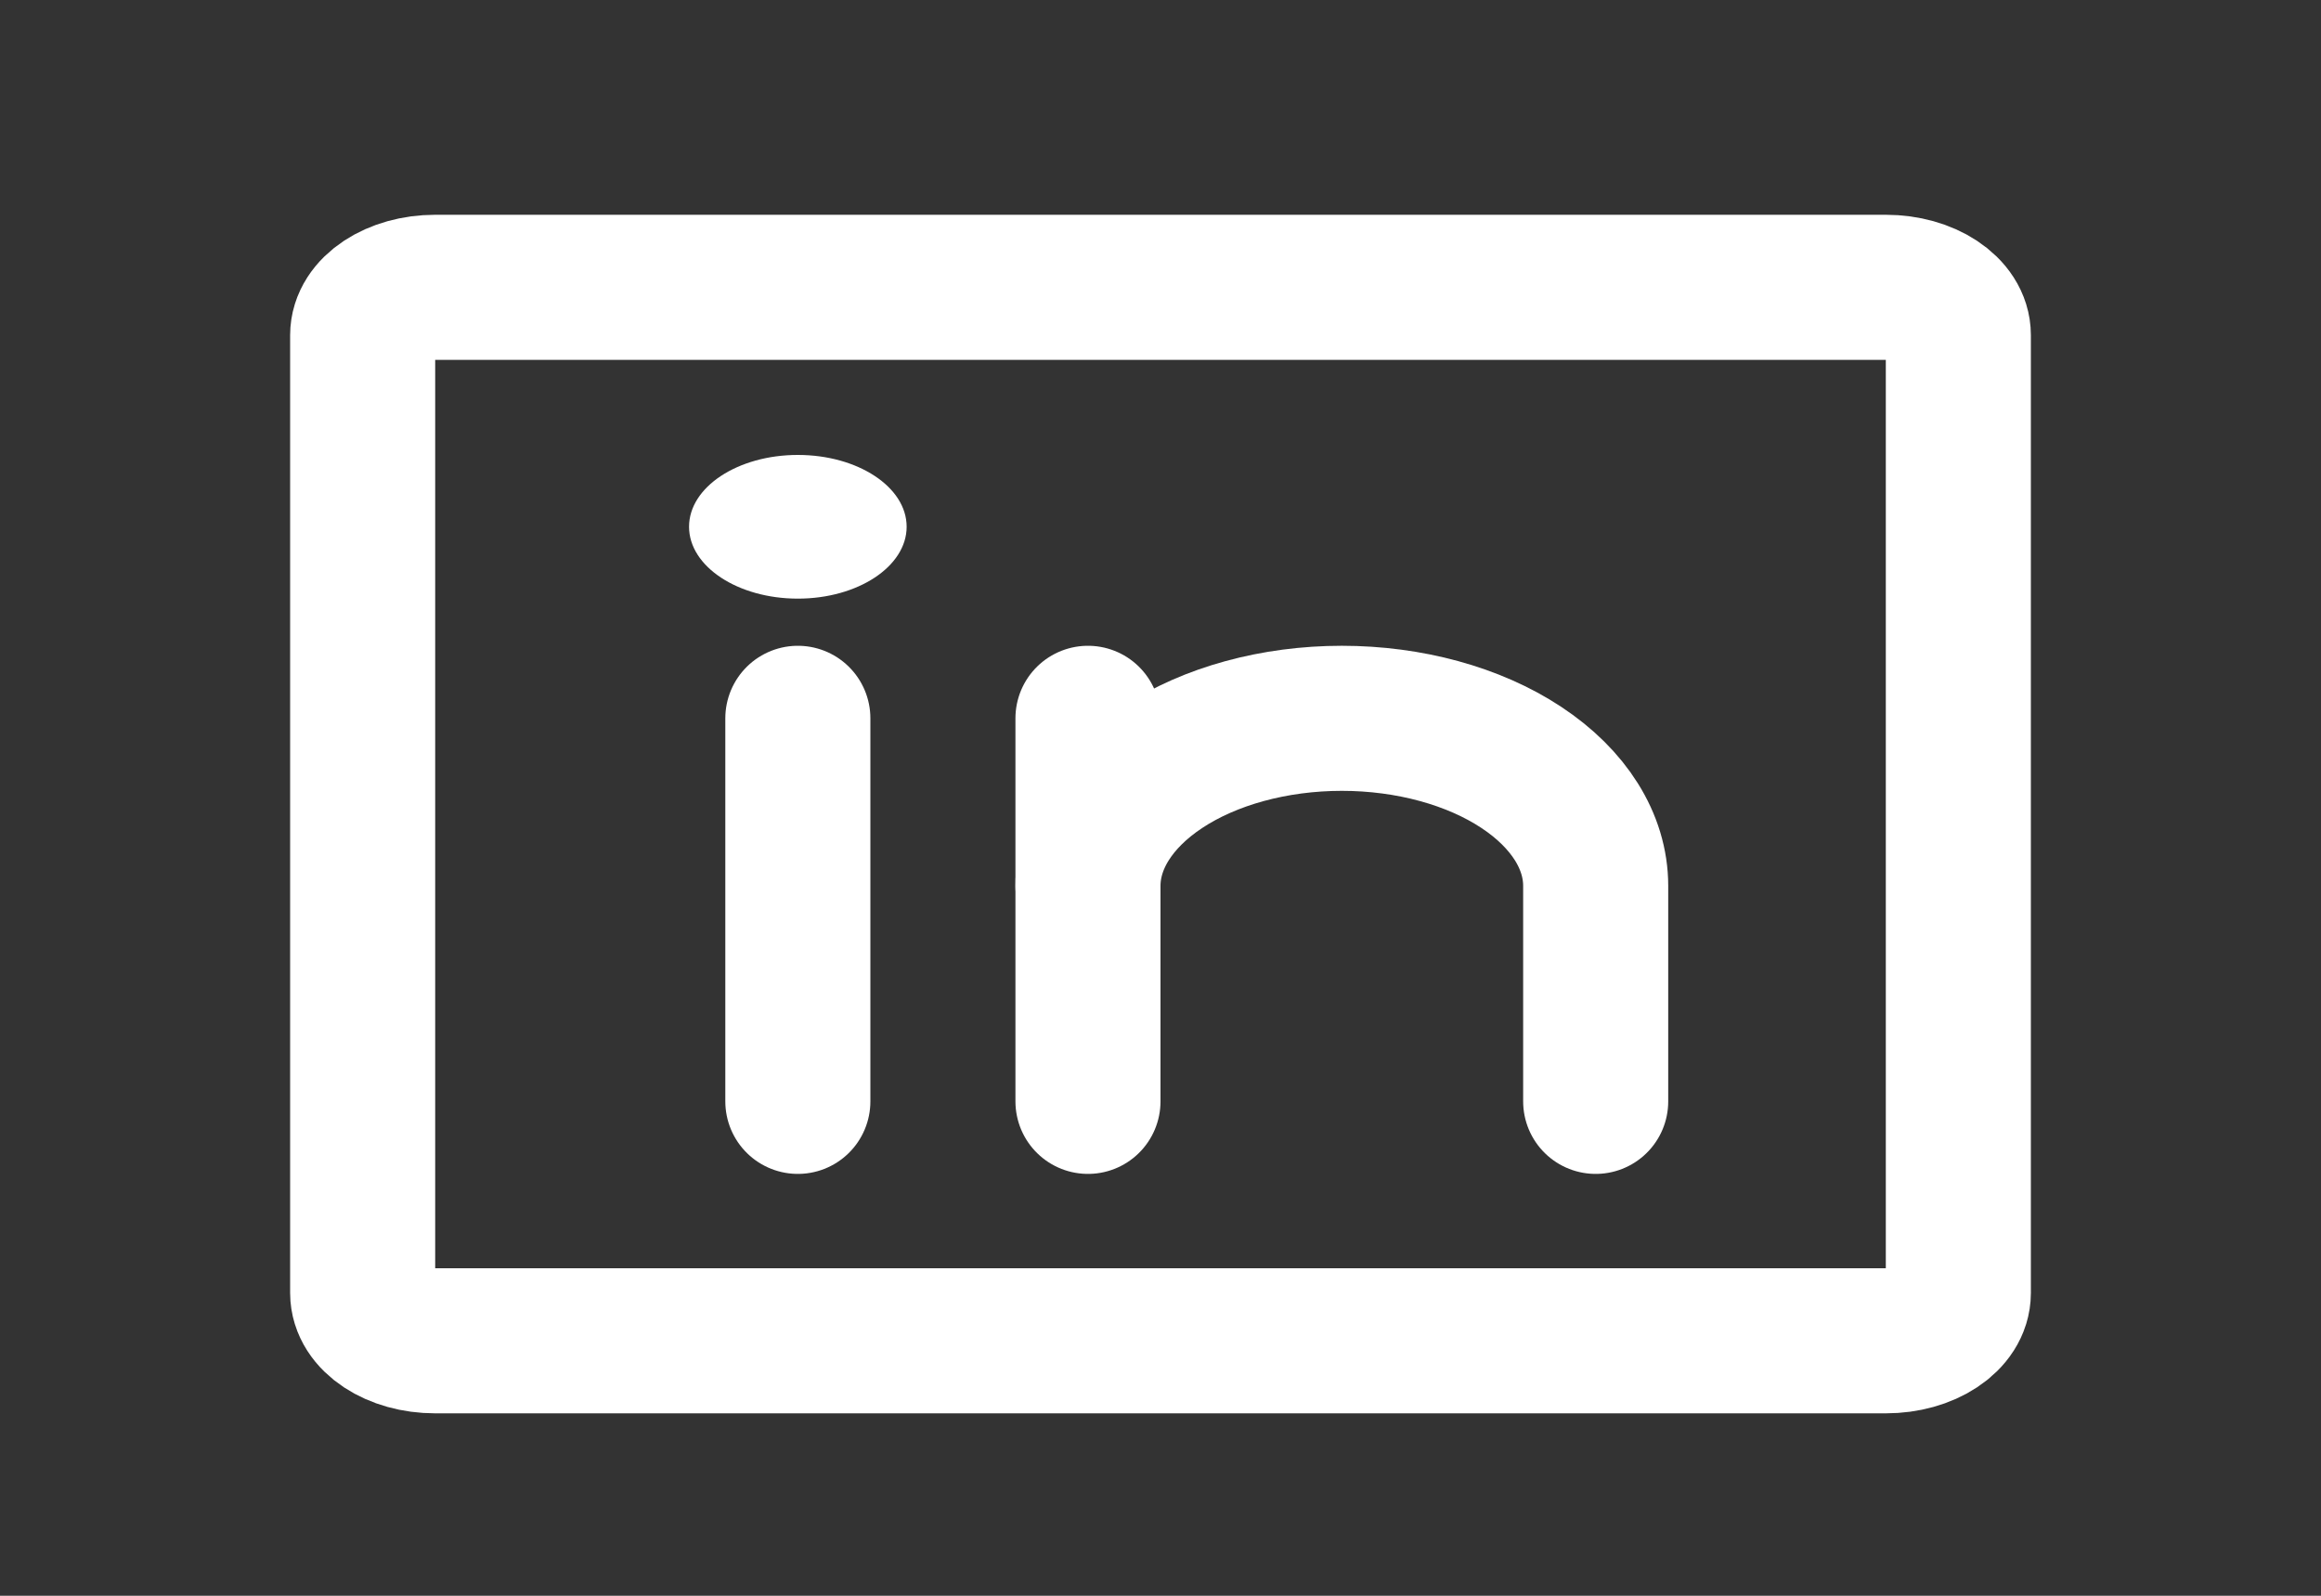 <svg width="32" height="22" viewBox="0 0 32 22" fill="none" xmlns="http://www.w3.org/2000/svg">
<rect x="0" y="0" width="32" height="22" fill="#333333" stroke="none"/>
<path d="M26 3.961H6C5.448 3.961 5 4.257 5 4.621V17.825C5 18.19 5.448 18.485 6 18.485H26C26.552 18.485 27 18.19 27 17.825V4.621C27 4.257 26.552 3.961 26 3.961Z" stroke="white" stroke-width="2" stroke-linecap="round" stroke-linejoin="round"/>
<path d="M15 9.903V15.184" stroke="white" stroke-width="2" stroke-linecap="round" stroke-linejoin="round"/>
<path d="M11 9.903V15.184" stroke="white" stroke-width="2" stroke-linecap="round" stroke-linejoin="round"/>
<path d="M15 12.213C15 11.601 15.369 11.013 16.025 10.58C16.681 10.146 17.572 9.903 18.5 9.903C19.428 9.903 20.319 10.146 20.975 10.58C21.631 11.013 22 11.601 22 12.213V15.184" stroke="white" stroke-width="2" stroke-linecap="round" stroke-linejoin="round"/>
<path d="M11 8.253C11.828 8.253 12.5 7.809 12.5 7.262C12.5 6.715 11.828 6.272 11 6.272C10.172 6.272 9.5 6.715 9.5 7.262C9.5 7.809 10.172 8.253 11 8.253Z" fill="white"/>
</svg>
